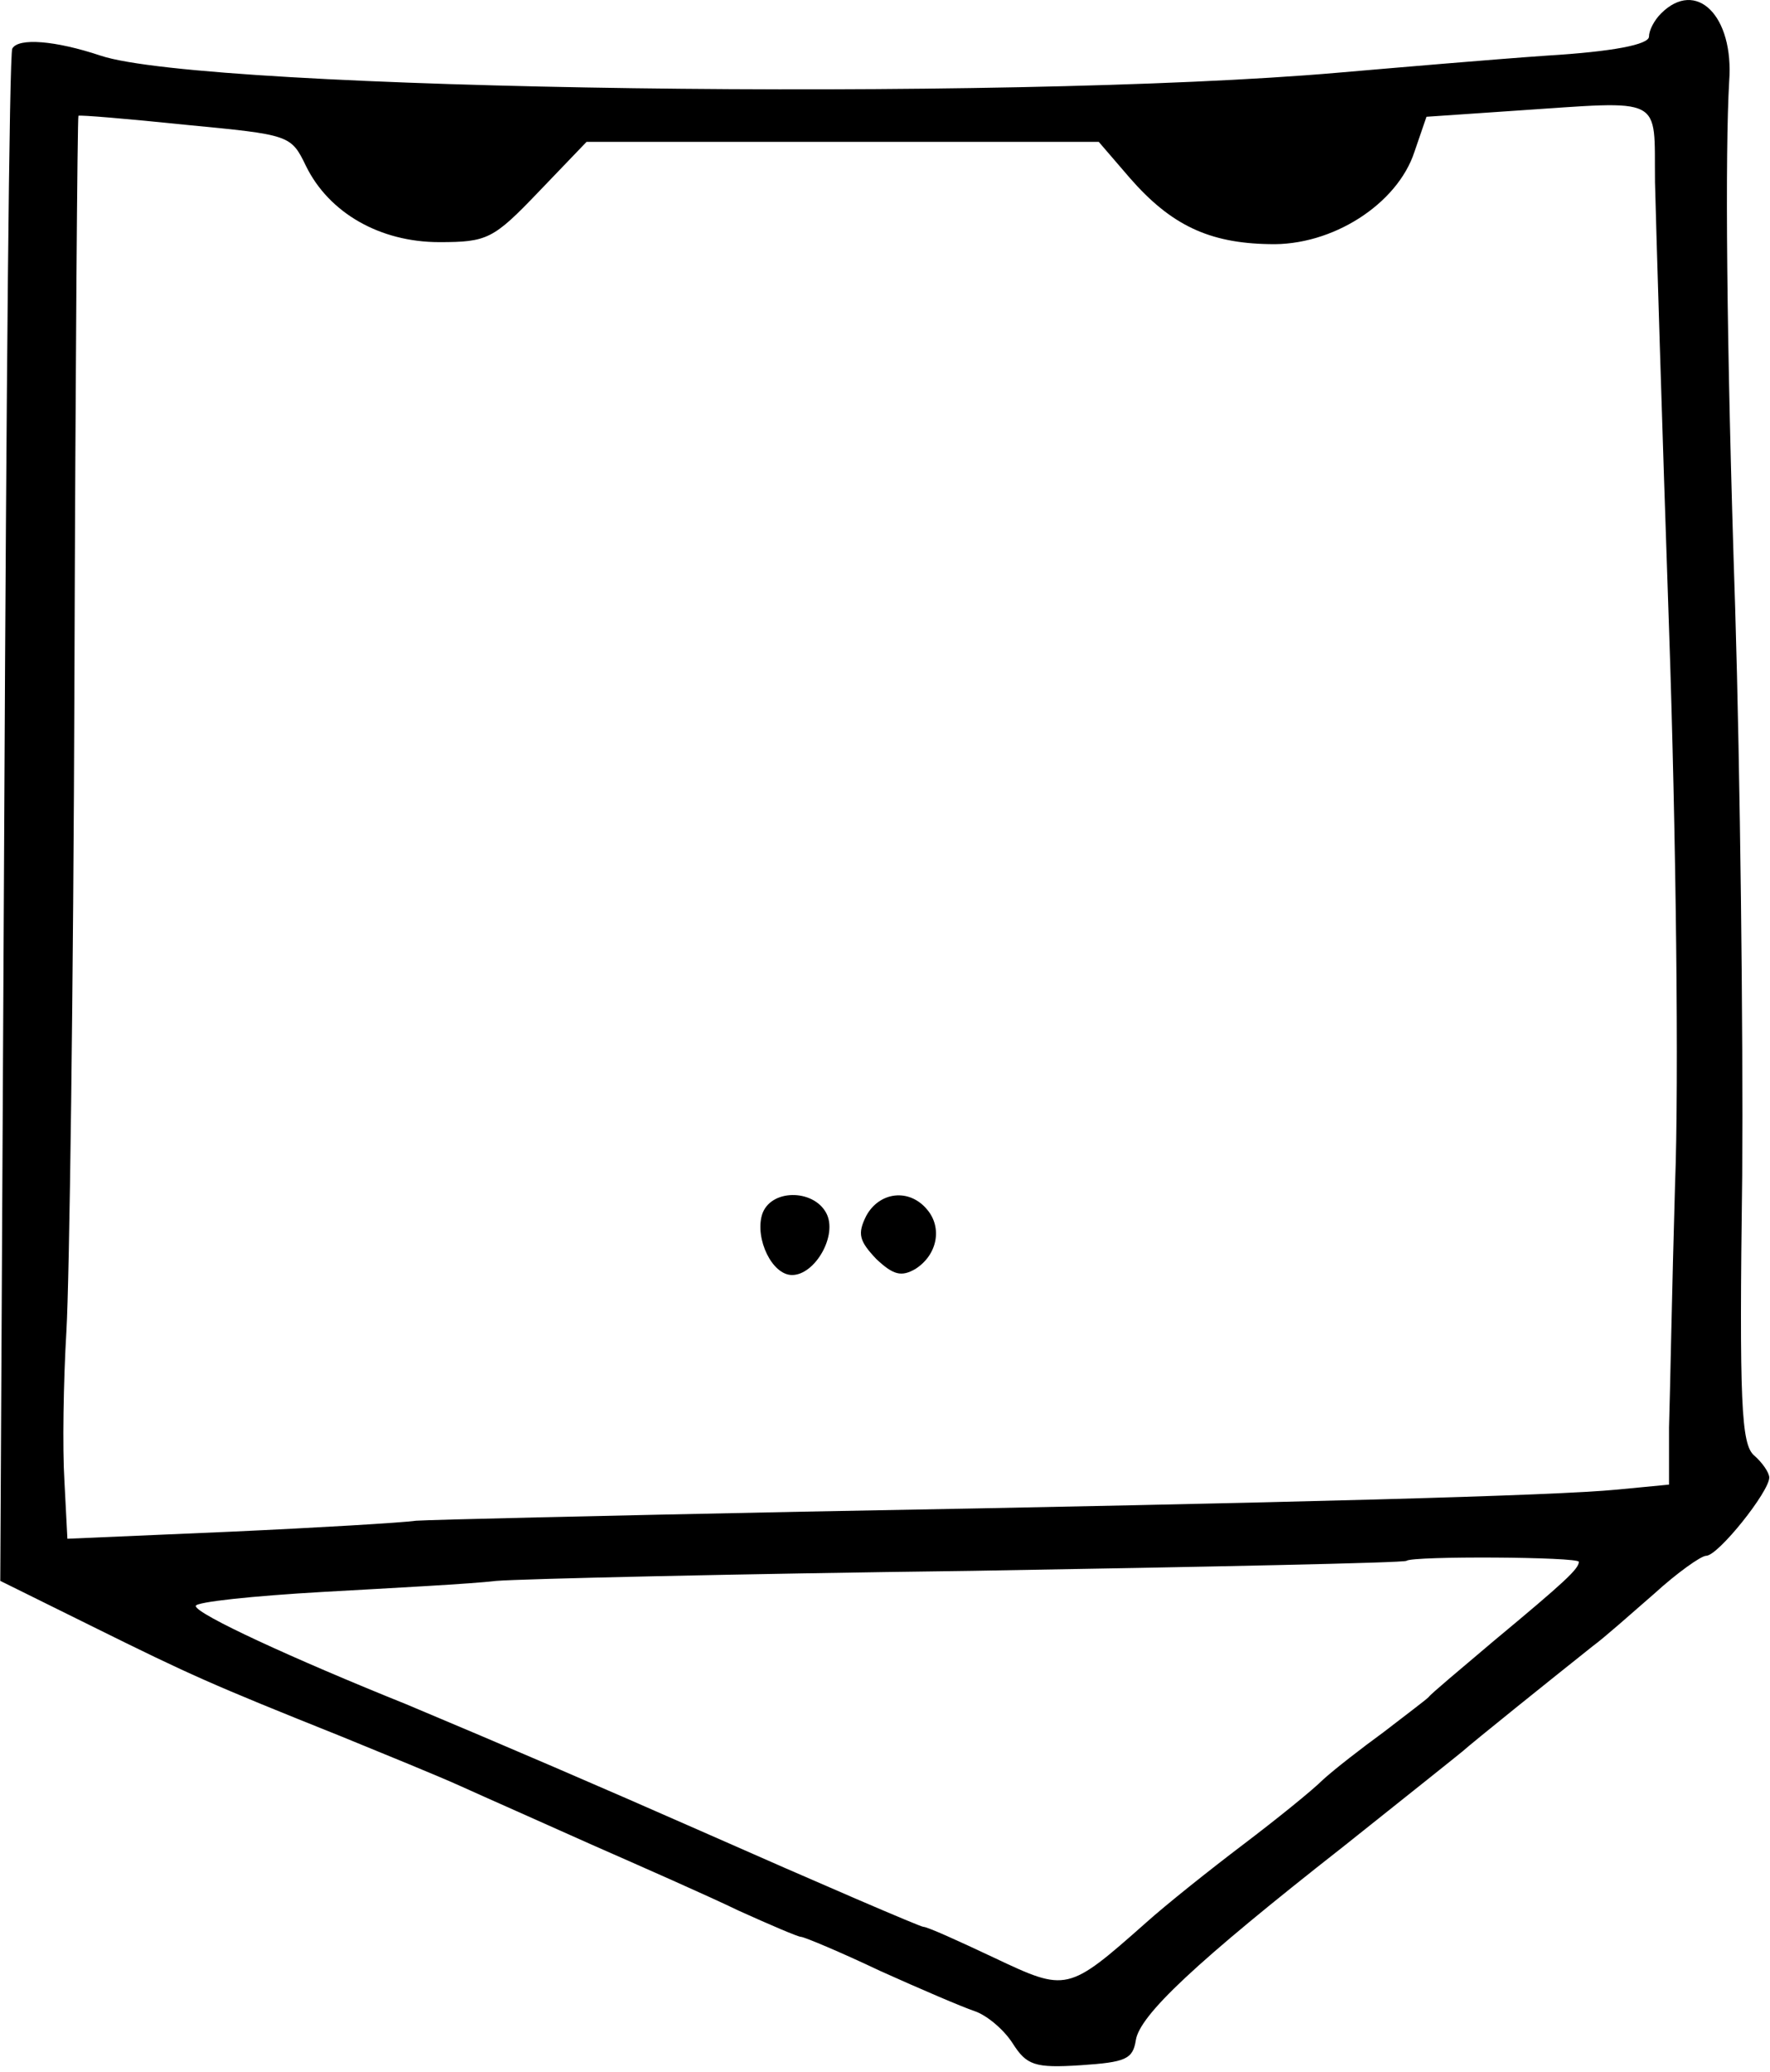 <?xml version="1.0" encoding="iso-8859-1"?>
<!-- Generator: Adobe Illustrator 19.0.0, SVG Export Plug-In . SVG Version: 6.00 Build 0)  -->
<svg version="1.2" baseProfile="tiny" id="Layer_1" xmlns="http://www.w3.org/2000/svg" xmlns:xlink="http://www.w3.org/1999/xlink"
	 x="0px" y="0px" viewBox="-247 362.89 100 117" xml:space="preserve">
<title>face_00068</title>
<path d="M-153.158,363.653c-0.396,0.396-0.679,0.962-0.679,1.302c0,0.453-2.039,0.85-5.776,1.076
	c-3.227,0.226-8.494,0.68-11.778,0.963c-18.856,1.642-64.043,1.019-69.932-0.964c-2.547-0.85-4.643-1.02-4.983-0.395
	c-0.17,0.283-0.34,19.818-0.453,43.488l-0.226,43.035l5.266,2.604c5.492,2.718,6.625,3.228,13.986,6.173
	c2.492,1.019,5.55,2.265,6.795,2.83c1.246,0.567,4.587,2.04,7.361,3.285c2.832,1.246,6.569,2.888,8.324,3.737
	c1.756,0.793,3.341,1.473,3.511,1.473c0.17,0,2.208,0.849,4.473,1.925c2.265,1.02,4.644,2.038,5.323,2.265
	c0.68,0.226,1.642,1.02,2.152,1.812c0.793,1.246,1.246,1.416,3.85,1.246c2.549-0.17,2.945-0.34,3.115-1.416
	c0.226-1.416,3.34-4.36,11.721-10.929c3.341-2.661,6.399-5.096,6.739-5.379c0.566-0.51,4.87-3.964,7.361-5.946
	c0.623-0.453,2.152-1.812,3.454-2.944c1.302-1.19,2.661-2.152,2.945-2.152c0.68,0,3.567-3.624,3.567-4.417
	c0-0.283-0.396-0.849-0.85-1.245c-0.736-0.623-0.849-2.945-0.679-15.799c0.057-8.267-0.113-22.707-0.396-32.05
	c-0.51-15.345-0.567-25.82-0.34-29.728C-149.024,363.766-151.176,361.671-153.158,363.653L-153.158,363.653z M-153.498,373.166
	c0.057,2.321,0.397,13.646,0.793,25.198c0.397,11.495,0.567,25.651,0.34,31.427c-0.17,5.776-0.283,11.948-0.34,13.703v3.228
	l-2.944,0.283c-3.51,0.34-17.78,0.736-46.036,1.246c-11.212,0.226-21.008,0.453-21.801,0.51c-0.793,0.112-5.55,0.396-10.532,0.622
	l-9.174,0.396l-0.17-3.284c-0.113-1.812-0.056-5.606,0.114-8.437c0.17-2.831,0.396-19.422,0.453-36.863
	c0.056-17.384,0.17-31.71,0.226-31.767c0.057-0.056,2.775,0.17,6.06,0.51c5.888,0.566,5.945,0.566,6.794,2.322
	c1.303,2.661,4.19,4.303,7.531,4.303c2.718,0,3.058-0.17,5.606-2.831l2.718-2.832h28.936l1.755,2.038
	c2.322,2.662,4.474,3.68,7.871,3.737c3.567,0.114,7.248-2.265,8.21-5.21l0.68-1.981l4.983-0.34c8.55-0.566,7.871-0.906,7.928,4.02
	L-153.498,373.166z M-157.8,451.082c0,0.396-0.793,1.132-4.813,4.473c-1.869,1.586-3.51,2.945-3.68,3.171
	c-0.17,0.17-1.303,1.02-2.549,1.982c-1.245,0.906-2.774,2.095-3.397,2.662c-0.623,0.622-2.662,2.265-4.53,3.68
	c-1.869,1.416-4.36,3.398-5.493,4.417c-4.417,3.907-4.473,3.907-8.55,1.982c-2.039-0.963-3.794-1.756-4.02-1.756
	c-0.17,0-5.833-2.434-12.628-5.436c-5.508-2.428-11.039-4.807-16.591-7.134c-6.342-2.549-11.891-5.097-11.891-5.55
	c0-0.226,3.227-0.566,7.19-0.792c4.021-0.227,8.381-0.453,9.797-0.623c1.416-0.114,13.533-0.397,26.897-0.567
	c13.42-0.226,24.405-0.453,24.519-0.566C-167.199,450.742-157.799,450.799-157.8,451.082L-157.8,451.082z M-203.95,431.49
	c-0.396,1.359,0.567,3.397,1.7,3.397c1.302,0,2.604-2.265,1.925-3.51C-201.061,430.017-203.496,430.017-203.95,431.49
	L-203.95,431.49z M-198.06,431.546c-0.51,1.02-0.397,1.416,0.566,2.435c0.963,0.906,1.416,1.02,2.208,0.566
	c1.246-0.792,1.53-2.321,0.68-3.34c-1.02-1.246-2.718-1.02-3.454,0.34V431.546z"/>
</svg>
